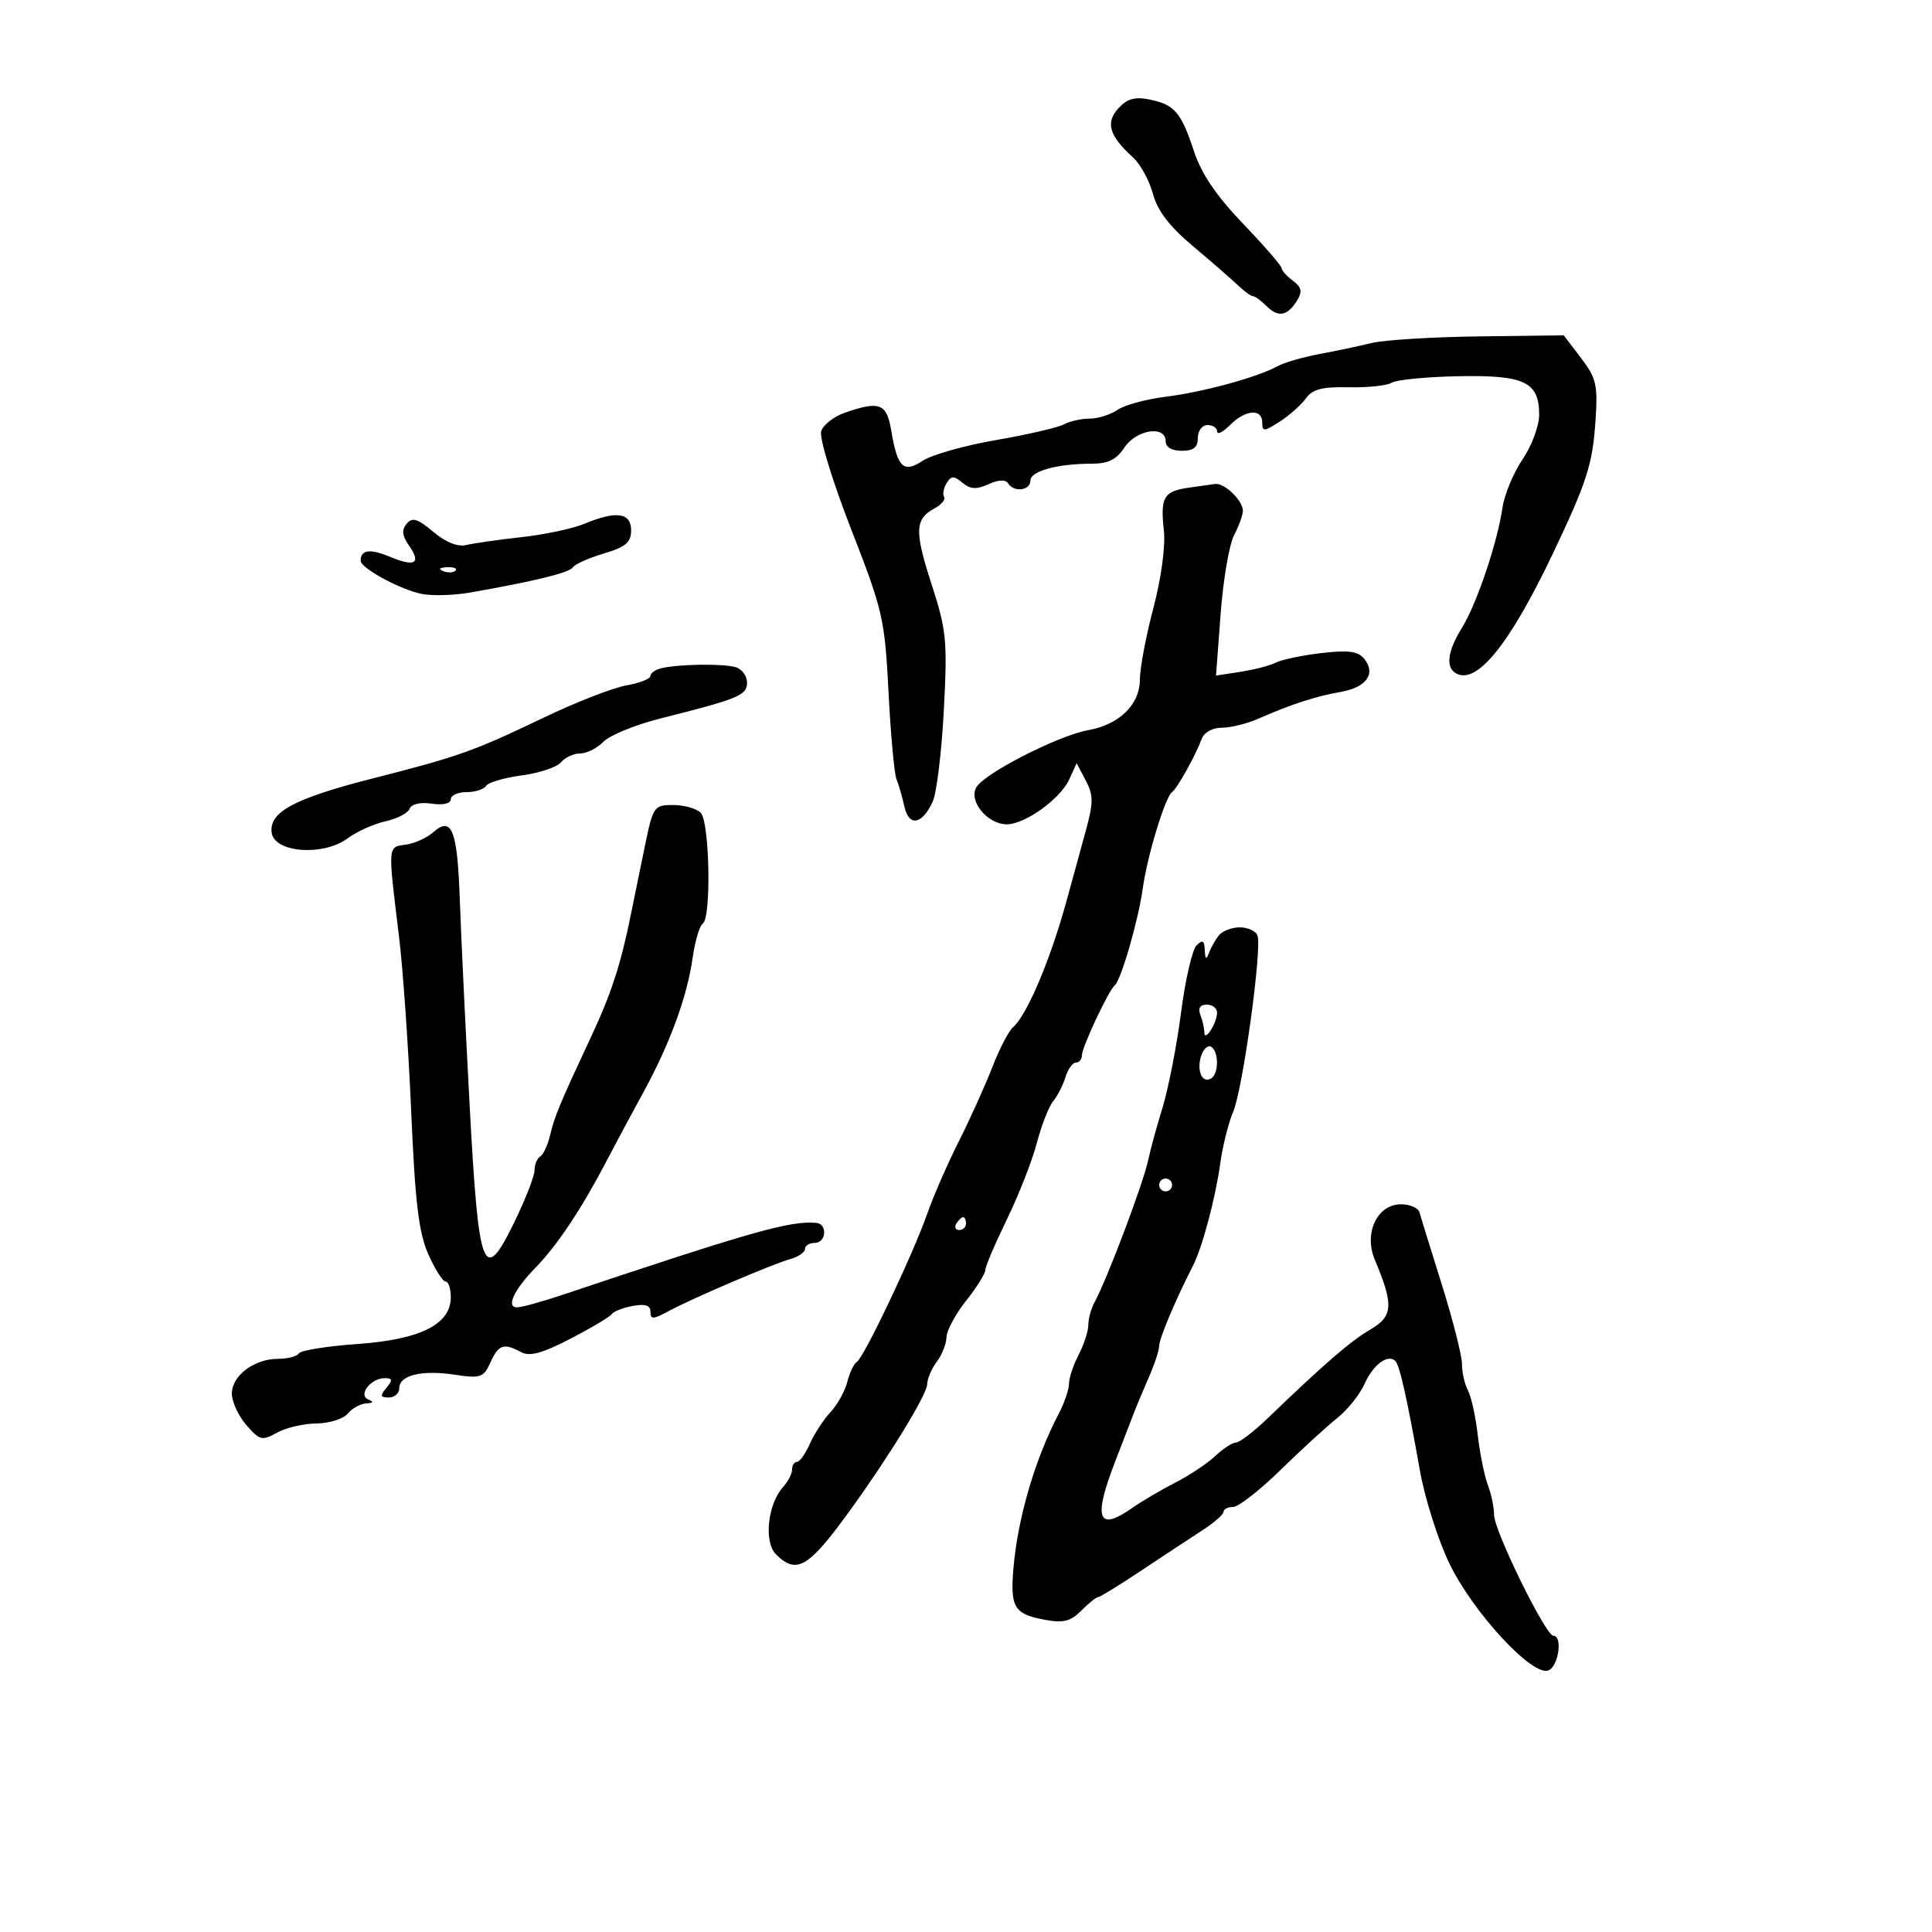 <svg xmlns="http://www.w3.org/2000/svg" width="300" height="300" viewBox="0 0 300 300" version="1.1">
	<path d="M 173.647 16.837 C 171.633 19.063, 172.241 21.099, 175.912 24.420 C 177.065 25.464, 178.465 28.013, 179.023 30.086 C 179.734 32.726, 181.580 35.148, 185.188 38.177 C 188.021 40.555, 191.163 43.288, 192.169 44.250 C 193.176 45.213, 194.257 46, 194.571 46 C 194.886 46, 195.838 46.695, 196.688 47.545 C 198.492 49.349, 199.934 49.071, 201.429 46.632 C 202.259 45.276, 202.107 44.590, 200.750 43.581 C 199.787 42.865, 199 41.986, 199 41.628 C 199 41.270, 196.310 38.170, 193.022 34.738 C 188.872 30.409, 186.542 26.970, 185.404 23.500 C 183.418 17.445, 182.366 16.223, 178.464 15.443 C 176.207 14.991, 175.002 15.340, 173.647 16.837 M 213 53.260 C 211.075 53.731, 207.412 54.505, 204.861 54.980 C 202.310 55.455, 199.385 56.305, 198.361 56.869 C 195.240 58.587, 186.806 60.889, 181 61.608 C 177.975 61.982, 174.612 62.899, 173.527 63.644 C 172.443 64.390, 170.501 65, 169.212 65 C 167.923 65, 166.108 65.407, 165.178 65.905 C 164.248 66.402, 159.526 67.493, 154.684 68.329 C 149.843 69.164, 144.726 70.604, 143.315 71.529 C 140.268 73.526, 139.357 72.645, 138.372 66.750 C 137.684 62.642, 136.542 62.218, 131.190 64.084 C 129.480 64.680, 127.825 65.976, 127.511 66.964 C 127.194 67.963, 129.254 74.698, 132.150 82.130 C 137.101 94.838, 137.389 96.094, 137.971 107.500 C 138.308 114.100, 138.865 120.175, 139.209 121 C 139.552 121.825, 140.100 123.722, 140.427 125.215 C 141.128 128.422, 143.192 128.069, 144.835 124.462 C 145.444 123.126, 146.219 116.739, 146.559 110.267 C 147.126 99.449, 146.972 97.870, 144.643 90.687 C 141.971 82.441, 142.050 80.579, 145.146 78.922 C 146.196 78.360, 146.848 77.563, 146.594 77.152 C 146.340 76.741, 146.518 75.780, 146.990 75.017 C 147.706 73.857, 148.112 73.848, 149.453 74.961 C 150.686 75.985, 151.625 76.036, 153.494 75.185 C 155.023 74.488, 156.150 74.433, 156.523 75.038 C 157.424 76.495, 160 76.189, 160 74.625 C 160 73.146, 164.193 72, 169.602 72 C 172.074 72, 173.384 71.344, 174.592 69.500 C 176.420 66.711, 181 65.996, 181 68.500 C 181 69.433, 181.944 70, 183.500 70 C 185.333 70, 186 69.467, 186 68 C 186 66.889, 186.667 66, 187.500 66 C 188.325 66, 189 66.450, 189 67 C 189 67.550, 189.900 67.100, 191 66 C 193.410 63.590, 196 63.390, 196 65.615 C 196 67.060, 196.289 67.043, 198.750 65.445 C 200.262 64.463, 202.086 62.839, 202.803 61.836 C 203.807 60.429, 205.325 60.040, 209.439 60.135 C 212.373 60.203, 215.381 59.883, 216.122 59.424 C 216.864 58.966, 221.528 58.513, 226.485 58.419 C 236.754 58.223, 239 59.300, 239 64.423 C 239 66.135, 237.843 69.239, 236.429 71.320 C 235.015 73.401, 233.612 76.768, 233.312 78.802 C 232.499 84.312, 229.319 93.748, 227.023 97.462 C 224.806 101.050, 224.448 103.541, 226.009 104.506 C 229.214 106.486, 234.352 100.190, 241.109 86 C 246.413 74.862, 247.295 72.114, 247.751 65.293 C 248.122 59.759, 247.876 58.705, 245.490 55.576 L 242.814 52.067 229.657 52.235 C 222.421 52.328, 214.925 52.789, 213 53.260 M 184.503 75.740 C 180.693 76.300, 180.161 77.230, 180.724 82.343 C 180.994 84.798, 180.326 89.750, 179.091 94.438 C 177.941 98.804, 177 103.788, 177 105.514 C 177 109.402, 173.812 112.520, 168.952 113.384 C 164.410 114.192, 153.029 119.983, 151.645 122.191 C 150.314 124.314, 153.296 128, 156.343 128 C 159.166 128, 164.658 124.045, 166.037 121.020 L 167.184 118.503 168.594 121.195 C 169.811 123.518, 169.805 124.613, 168.547 129.193 C 167.746 132.112, 166.396 137.031, 165.547 140.123 C 163.085 149.093, 159.407 157.742, 157.305 159.500 C 156.647 160.050, 155.191 162.862, 154.070 165.748 C 152.948 168.635, 150.611 173.808, 148.877 177.244 C 147.142 180.680, 144.934 185.743, 143.969 188.496 C 141.760 194.798, 134.167 210.779, 133.056 211.466 C 132.597 211.749, 131.929 213.149, 131.570 214.576 C 131.212 216.003, 130.038 218.117, 128.960 219.273 C 127.883 220.430, 126.441 222.641, 125.757 224.188 C 125.072 225.735, 124.172 227, 123.756 227 C 123.340 227, 123 227.527, 123 228.171 C 123 228.815, 122.363 230.053, 121.585 230.921 C 119.199 233.582, 118.583 239.441, 120.489 241.346 C 123.694 244.551, 125.543 243.456, 132 234.525 C 138.169 225.992, 143.944 216.546, 143.972 214.941 C 143.988 214.084, 144.661 212.509, 145.468 211.441 C 146.276 210.374, 146.951 208.665, 146.968 207.644 C 146.986 206.623, 148.350 204.083, 150 202 C 151.650 199.917, 153 197.764, 153 197.216 C 153 196.668, 154.504 193.133, 156.342 189.360 C 158.180 185.587, 160.273 180.250, 160.994 177.500 C 161.715 174.750, 162.857 171.825, 163.534 171 C 164.210 170.175, 165.072 168.488, 165.449 167.250 C 165.826 166.012, 166.554 165, 167.067 165 C 167.580 165, 168 164.487, 168 163.860 C 168 162.606, 172.137 153.799, 173.102 153 C 174.077 152.192, 176.771 142.876, 177.440 138 C 178.130 132.963, 180.921 123.768, 181.993 123 C 182.804 122.419, 185.656 117.302, 186.592 114.750 C 186.967 113.726, 188.263 113, 189.716 113 C 191.081 113, 193.616 112.378, 195.349 111.617 C 200.546 109.337, 204.296 108.117, 208.181 107.442 C 212.212 106.742, 213.725 104.578, 211.802 102.261 C 210.857 101.123, 209.309 100.923, 205.179 101.409 C 202.215 101.757, 199.050 102.420, 198.145 102.882 C 197.240 103.344, 194.772 103.988, 192.660 104.313 L 188.821 104.903 189.539 95.317 C 189.935 90.045, 190.872 84.554, 191.623 83.116 C 192.373 81.677, 192.990 79.970, 192.994 79.321 C 193.002 77.730, 190.141 74.964, 188.679 75.150 C 188.030 75.232, 186.151 75.498, 184.503 75.740 M 63.144 81.326 C 62.349 82.285, 62.442 83.187, 63.493 84.687 C 65.459 87.493, 64.461 88.091, 60.545 86.455 C 57.456 85.164, 56 85.360, 56 87.068 C 56 88.222, 62.220 91.596, 65.516 92.230 C 67.157 92.546, 70.525 92.447, 73 92.012 C 83.138 90.226, 88.426 88.929, 88.948 88.099 C 89.252 87.616, 91.412 86.650, 93.750 85.952 C 97.179 84.929, 98 84.231, 98 82.342 C 98 79.590, 95.680 79.272, 90.718 81.343 C 88.948 82.082, 84.575 83.010, 81 83.405 C 77.425 83.799, 73.559 84.351, 72.408 84.630 C 71.072 84.954, 69.218 84.213, 67.274 82.577 C 64.829 80.520, 64.017 80.274, 63.144 81.326 M 68.813 88.683 C 69.534 88.972, 70.397 88.936, 70.729 88.604 C 71.061 88.272, 70.471 88.036, 69.417 88.079 C 68.252 88.127, 68.015 88.364, 68.813 88.683 M 102.750 103.748 C 101.787 103.967, 101 104.514, 101 104.962 C 101 105.410, 99.313 106.072, 97.250 106.432 C 95.188 106.792, 89.450 109.027, 84.500 111.399 C 73.499 116.670, 71.293 117.455, 57.905 120.867 C 45.672 123.984, 41.732 126.102, 42.189 129.313 C 42.631 132.417, 50.182 132.981, 53.955 130.191 C 55.398 129.124, 58.054 127.927, 59.857 127.531 C 61.660 127.135, 63.347 126.259, 63.606 125.585 C 63.888 124.849, 65.263 124.532, 67.038 124.792 C 68.808 125.052, 70 124.779, 70 124.113 C 70 123.501, 71.098 123, 72.441 123 C 73.784 123, 75.152 122.563, 75.482 122.029 C 75.812 121.495, 78.306 120.763, 81.024 120.402 C 83.741 120.042, 86.478 119.129, 87.105 118.373 C 87.732 117.618, 89.072 117, 90.083 117 C 91.095 117, 92.727 116.177, 93.711 115.171 C 94.695 114.165, 98.650 112.548, 102.500 111.577 C 114.734 108.495, 116 107.970, 116 105.990 C 116 104.970, 115.213 103.896, 114.250 103.604 C 112.342 103.026, 105.544 103.110, 102.750 103.748 M 100.161 131.250 C 99.448 134.688, 98.458 139.525, 97.961 142 C 96.416 149.698, 94.929 154.267, 91.780 161 C 86.903 171.428, 86.106 173.342, 85.424 176.259 C 85.069 177.777, 84.378 179.266, 83.889 179.568 C 83.400 179.871, 83 180.843, 83 181.730 C 83 182.617, 81.593 186.230, 79.874 189.759 C 75.060 199.639, 74.323 197.702, 72.918 171.500 C 72.270 159.400, 71.583 145.033, 71.393 139.574 C 71.020 128.869, 70.143 126.668, 67.274 129.232 C 66.298 130.104, 64.375 130.971, 63 131.159 C 60.177 131.544, 60.208 131.120, 61.968 145.500 C 62.574 150.450, 63.418 162.600, 63.845 172.500 C 64.459 186.723, 65.016 191.392, 66.503 194.750 C 67.538 197.088, 68.748 199, 69.192 199 C 69.637 199, 70 200.094, 70 201.432 C 70 205.646, 65.288 208.006, 55.496 208.697 C 50.785 209.030, 46.695 209.684, 46.407 210.151 C 46.118 210.618, 44.659 211, 43.163 211 C 39.473 211, 36 213.619, 36 216.401 C 36 217.659, 37.013 219.854, 38.250 221.279 C 40.324 223.666, 40.696 223.760, 43 222.470 C 44.375 221.700, 47.132 221.055, 49.128 221.035 C 51.123 221.016, 53.315 220.325, 54 219.500 C 54.685 218.675, 55.977 217.964, 56.872 217.921 C 57.972 217.868, 58.081 217.674, 57.208 217.324 C 55.532 216.651, 57.555 214, 59.745 214 C 60.965 214, 61.012 214.280, 60 215.500 C 58.980 216.729, 59.049 217, 60.378 217 C 61.270 217, 62 216.355, 62 215.567 C 62 213.540, 65.462 212.692, 70.593 213.462 C 74.634 214.068, 75.082 213.915, 76.154 211.560 C 77.427 208.768, 78.208 208.506, 80.923 209.959 C 82.261 210.675, 84.204 210.145, 88.607 207.861 C 91.848 206.180, 94.725 204.465, 95 204.051 C 95.275 203.637, 96.737 203.068, 98.250 202.788 C 100.197 202.426, 101 202.691, 101 203.695 C 101 204.902, 101.409 204.892, 103.750 203.626 C 107.448 201.627, 119.949 196.277, 122.750 195.494 C 123.987 195.148, 125 194.446, 125 193.933 C 125 193.420, 125.675 193, 126.500 193 C 128.302 193, 128.539 190.048, 126.750 189.889 C 122.689 189.530, 116.835 191.188, 87.500 201.011 C 84.200 202.116, 80.952 203.016, 80.281 203.010 C 78.533 202.996, 79.813 200.260, 83.180 196.815 C 86.474 193.446, 90.308 187.701, 94.068 180.500 C 95.504 177.750, 98.134 172.842, 99.912 169.593 C 104.021 162.087, 106.690 154.801, 107.553 148.738 C 107.926 146.118, 108.629 143.729, 109.115 143.429 C 110.474 142.589, 110.199 127.599, 108.800 126.200 C 108.140 125.540, 106.218 125, 104.529 125 C 101.566 125, 101.412 125.221, 100.161 131.250 M 189.257 145.250 C 188.713 145.938, 188.019 147.175, 187.713 148 C 187.307 149.097, 187.137 148.977, 187.079 147.550 C 187.017 146.026, 186.736 145.864, 185.792 146.808 C 185.127 147.473, 184.046 152.175, 183.389 157.258 C 182.732 162.341, 181.438 168.975, 180.514 172 C 179.591 175.025, 178.606 178.625, 178.326 180 C 177.604 183.552, 171.920 198.644, 169.952 202.236 C 169.428 203.191, 168.997 204.766, 168.994 205.736 C 168.990 206.706, 168.315 208.789, 167.494 210.364 C 166.672 211.940, 165.997 213.965, 165.994 214.864 C 165.990 215.764, 165.279 217.850, 164.412 219.500 C 160.729 226.516, 158.035 235.694, 157.368 243.500 C 156.848 249.584, 157.469 250.622, 162.159 251.502 C 165.112 252.056, 166.214 251.786, 167.906 250.094 C 169.058 248.942, 170.230 248, 170.511 248 C 170.793 248, 173.830 246.132, 177.261 243.849 C 180.693 241.567, 184.959 238.754, 186.743 237.599 C 188.527 236.445, 189.989 235.162, 189.993 234.750 C 189.997 234.338, 190.667 234, 191.481 234 C 192.296 234, 195.611 231.412, 198.847 228.250 C 202.084 225.088, 206.044 221.461, 207.648 220.191 C 209.252 218.921, 211.165 216.524, 211.900 214.865 C 213.213 211.897, 215.523 210.189, 216.670 211.337 C 217.343 212.010, 218.508 217.208, 220.477 228.324 C 221.239 232.628, 223.297 239.123, 225.051 242.759 C 228.726 250.379, 237.941 260.344, 240.430 259.388 C 242.007 258.783, 242.694 254, 241.203 254 C 240.010 254, 232 237.671, 232 235.239 C 232 234.079, 231.563 231.981, 231.029 230.576 C 230.495 229.171, 229.790 225.682, 229.463 222.823 C 229.136 219.963, 228.448 216.838, 227.934 215.878 C 227.421 214.917, 227.007 213.089, 227.015 211.816 C 227.023 210.542, 225.619 205, 223.896 199.500 C 222.173 194, 220.605 188.938, 220.413 188.250 C 220.220 187.563, 218.935 187, 217.557 187 C 213.851 187, 211.736 191.467, 213.480 195.614 C 216.437 202.647, 216.325 204.378, 212.778 206.455 C 209.672 208.274, 205.680 211.725, 196.820 220.250 C 194.677 222.313, 192.471 224, 191.920 224 C 191.368 224, 189.923 224.939, 188.708 226.087 C 187.494 227.235, 184.700 229.094, 182.500 230.218 C 180.300 231.342, 177.306 233.102, 175.846 234.131 C 170.477 237.911, 169.705 235.887, 173.134 227.019 C 174.307 223.984, 175.611 220.600, 176.032 219.500 C 176.452 218.400, 177.517 215.857, 178.398 213.849 C 179.279 211.841, 180 209.640, 180 208.958 C 180 207.844, 182.640 201.593, 185.214 196.611 C 186.679 193.776, 188.724 186.119, 189.487 180.612 C 189.859 177.924, 190.763 174.324, 191.495 172.612 C 192.983 169.135, 196.001 147.200, 195.261 145.250 C 195 144.563, 193.764 144, 192.515 144 C 191.267 144, 189.800 144.563, 189.257 145.250 M 186.393 157.582 C 186.727 158.452, 187.007 159.689, 187.015 160.332 C 187.036 161.890, 188.965 158.871, 188.985 157.250 C 188.993 156.563, 188.277 156, 187.393 156 C 186.338 156, 185.995 156.544, 186.393 157.582 M 186.507 163.977 C 185.778 166.274, 186.691 168.309, 188.069 167.457 C 189.273 166.713, 189.275 163.288, 188.072 162.544 C 187.562 162.229, 186.858 162.873, 186.507 163.977 M 180 184 C 180 184.550, 180.450 185, 181 185 C 181.550 185, 182 184.550, 182 184 C 182 183.450, 181.550 183, 181 183 C 180.450 183, 180 183.450, 180 184 M 148.500 190 C 148.160 190.550, 148.359 191, 148.941 191 C 149.523 191, 150 190.550, 150 190 C 150 189.450, 149.802 189, 149.559 189 C 149.316 189, 148.840 189.450, 148.500 190" stroke="none" fill="black" fill-rule="evenodd"/>
</svg>